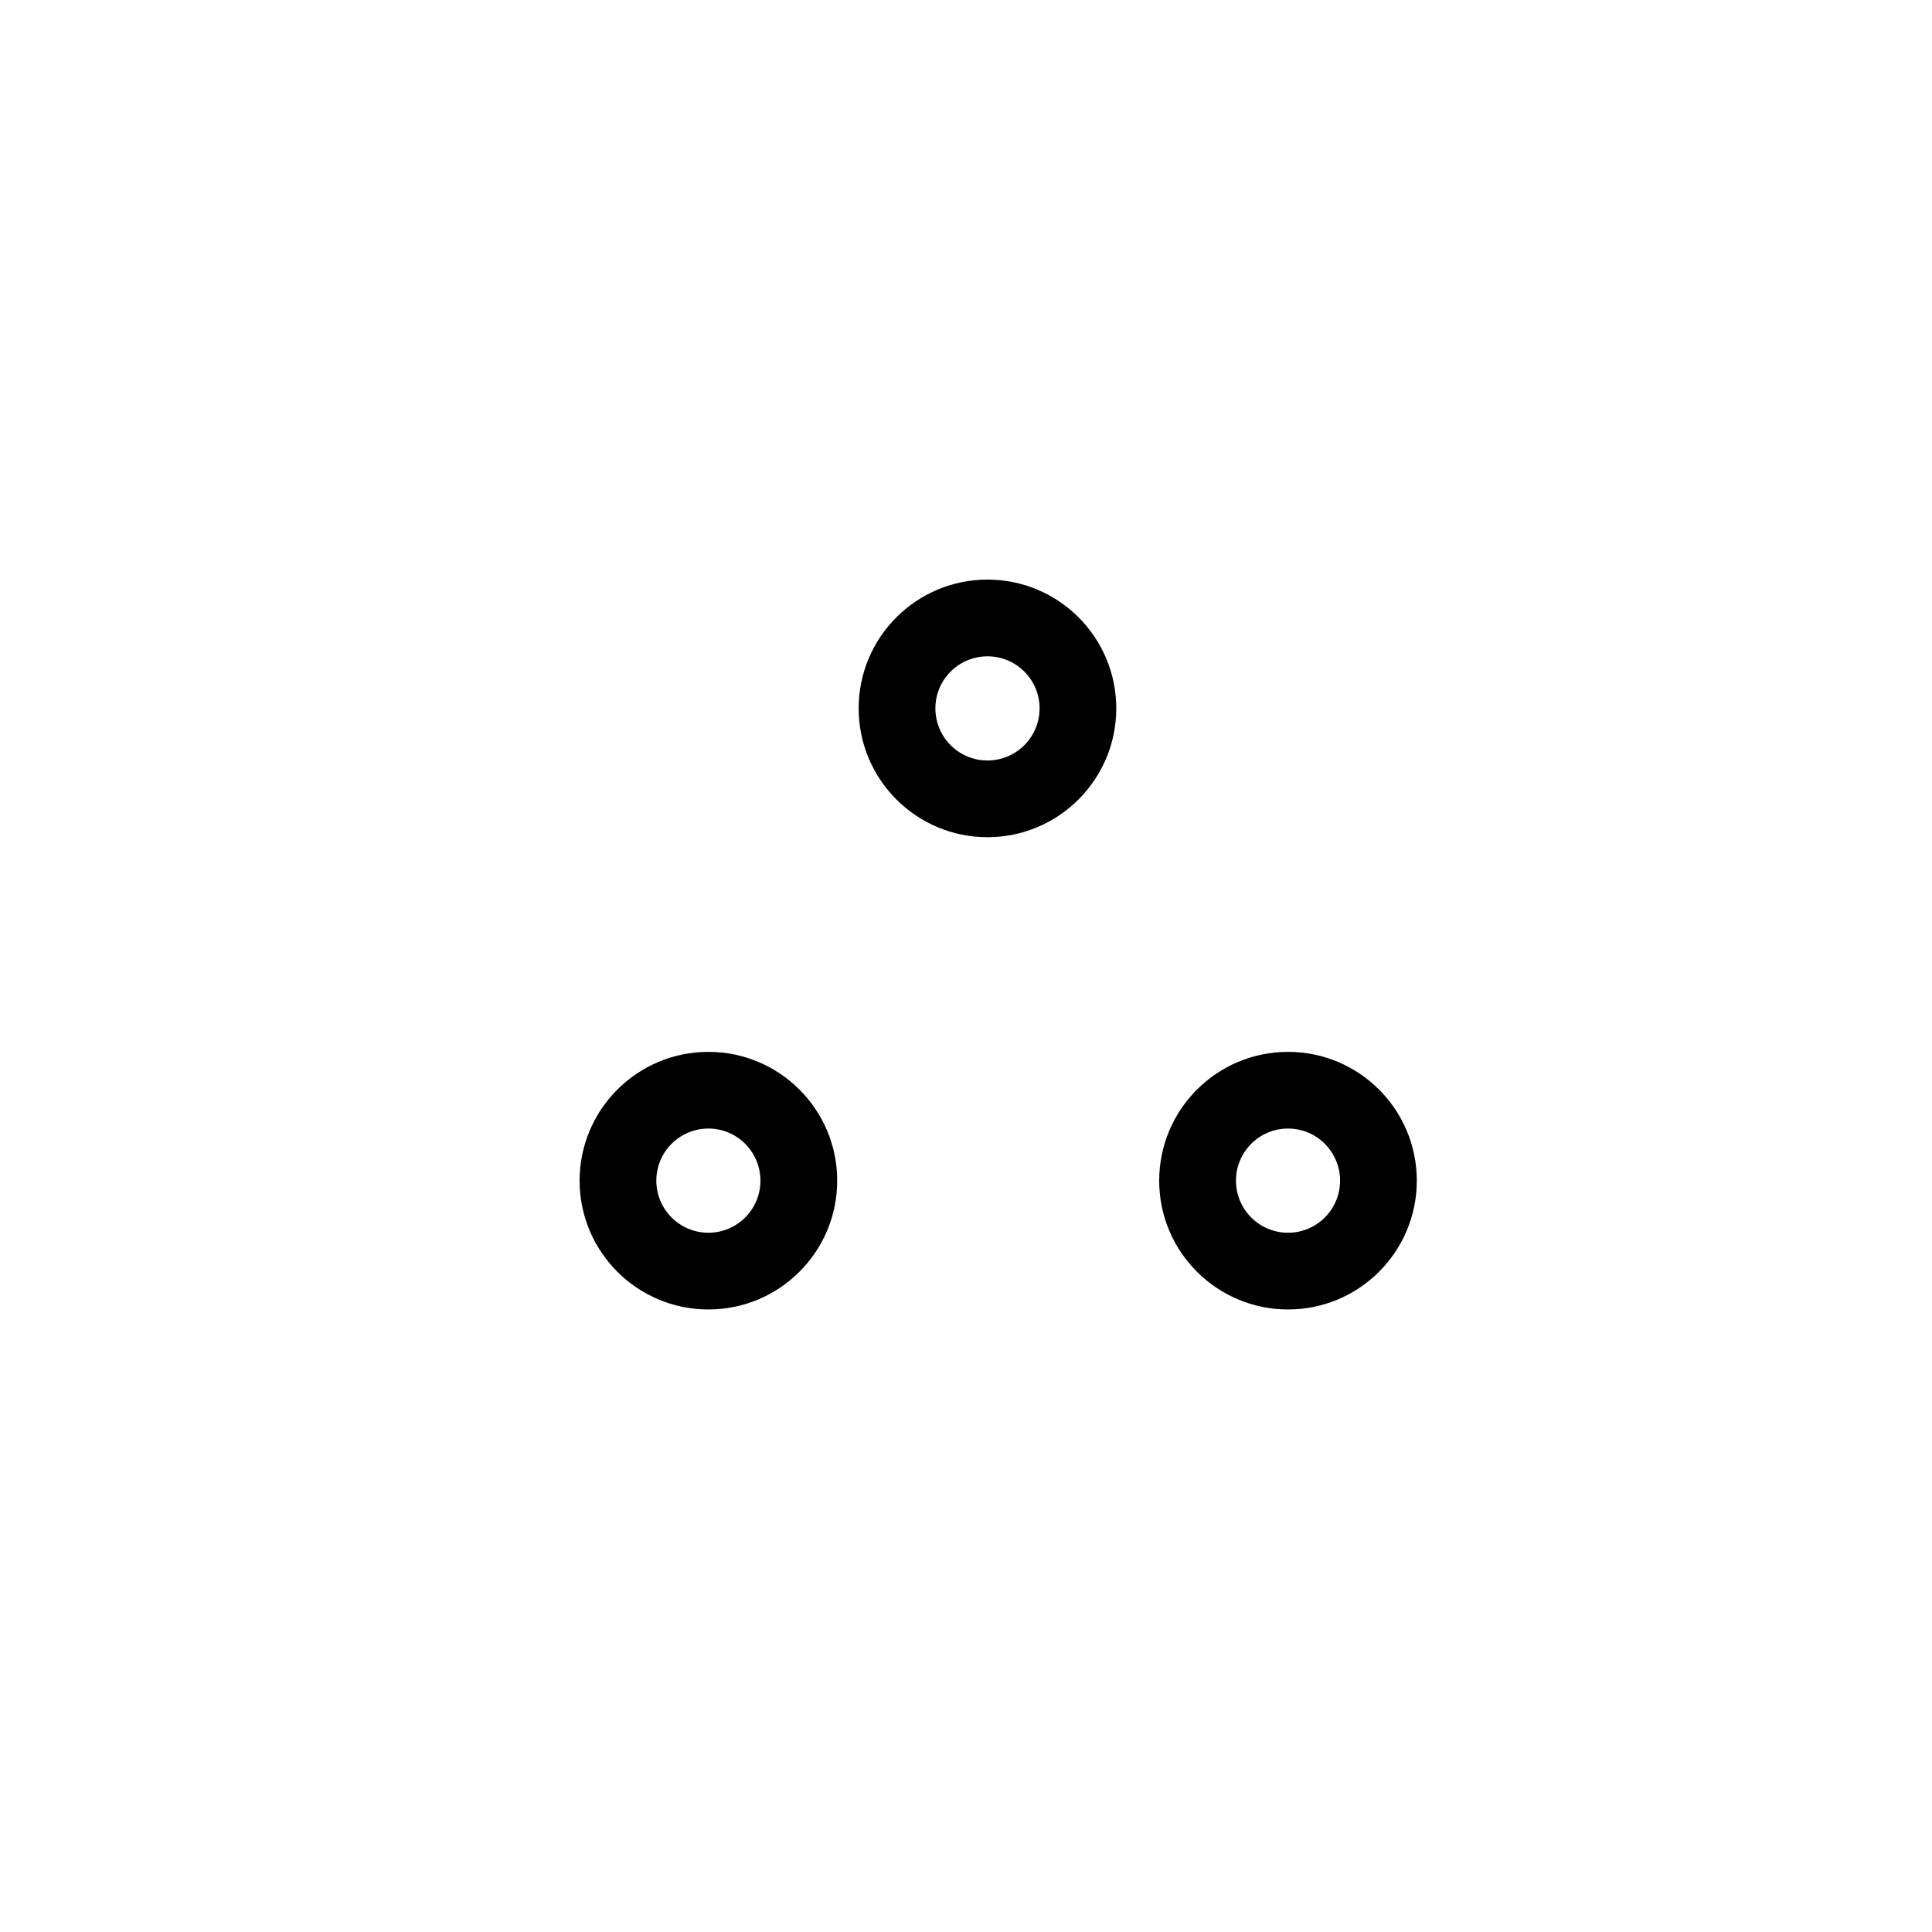 <svg viewBox="0 0 45 45" xmlns="http://www.w3.org/2000/svg" xmlns:xlink="http://www.w3.org/1999/xlink">
  <title>Some</title>
  <path fill-rule="evenodd" fill="currentColor" transform="rotate(90 10 23.5)" d="M14 18.213C13.33 18.213 12.786 17.67 12.786 17 12.786 16.331 13.33 15.788 14 15.788 14.669 15.788 15.213 16.331 15.213 17 15.213 17.67 14.669 18.213 14 18.213M14 14C12.343 14 11 15.344 11 17 11 18.656 12.343 20 14 20 15.657 20 17 18.656 17 17 17 15.344 15.657 14 14 14M14 4.712C13.33 4.712 12.786 4.169 12.786 3.499 12.786 2.83 13.33 2.287 14 2.287 14.669 2.287 15.213 2.83 15.213 3.499 15.213 4.169 14.669 4.712 14 4.712M14.0.5C12.343.5 11 1.844 11 3.499 11 5.156 12.343 6.5 14 6.5 15.657 6.5 17 5.156 17 3.499 17 1.844 15.657.5 14.0.5M4.213 10.5C4.213 11.169 3.67 11.713 2.999 11.713 2.33 11.713 1.787 11.169 1.787 10.5 1.787 9.83 2.33 9.286 2.999 9.286 3.67 9.286 4.213 9.83 4.213 10.5M0 10.5C0 12.157 1.344 13.5 2.999 13.5 4.656 13.5 6 12.157 6 10.5 6 8.843 4.656 7.5 2.999 7.5 1.344 7.5 0 8.843 0 10.5"/>
</svg>
